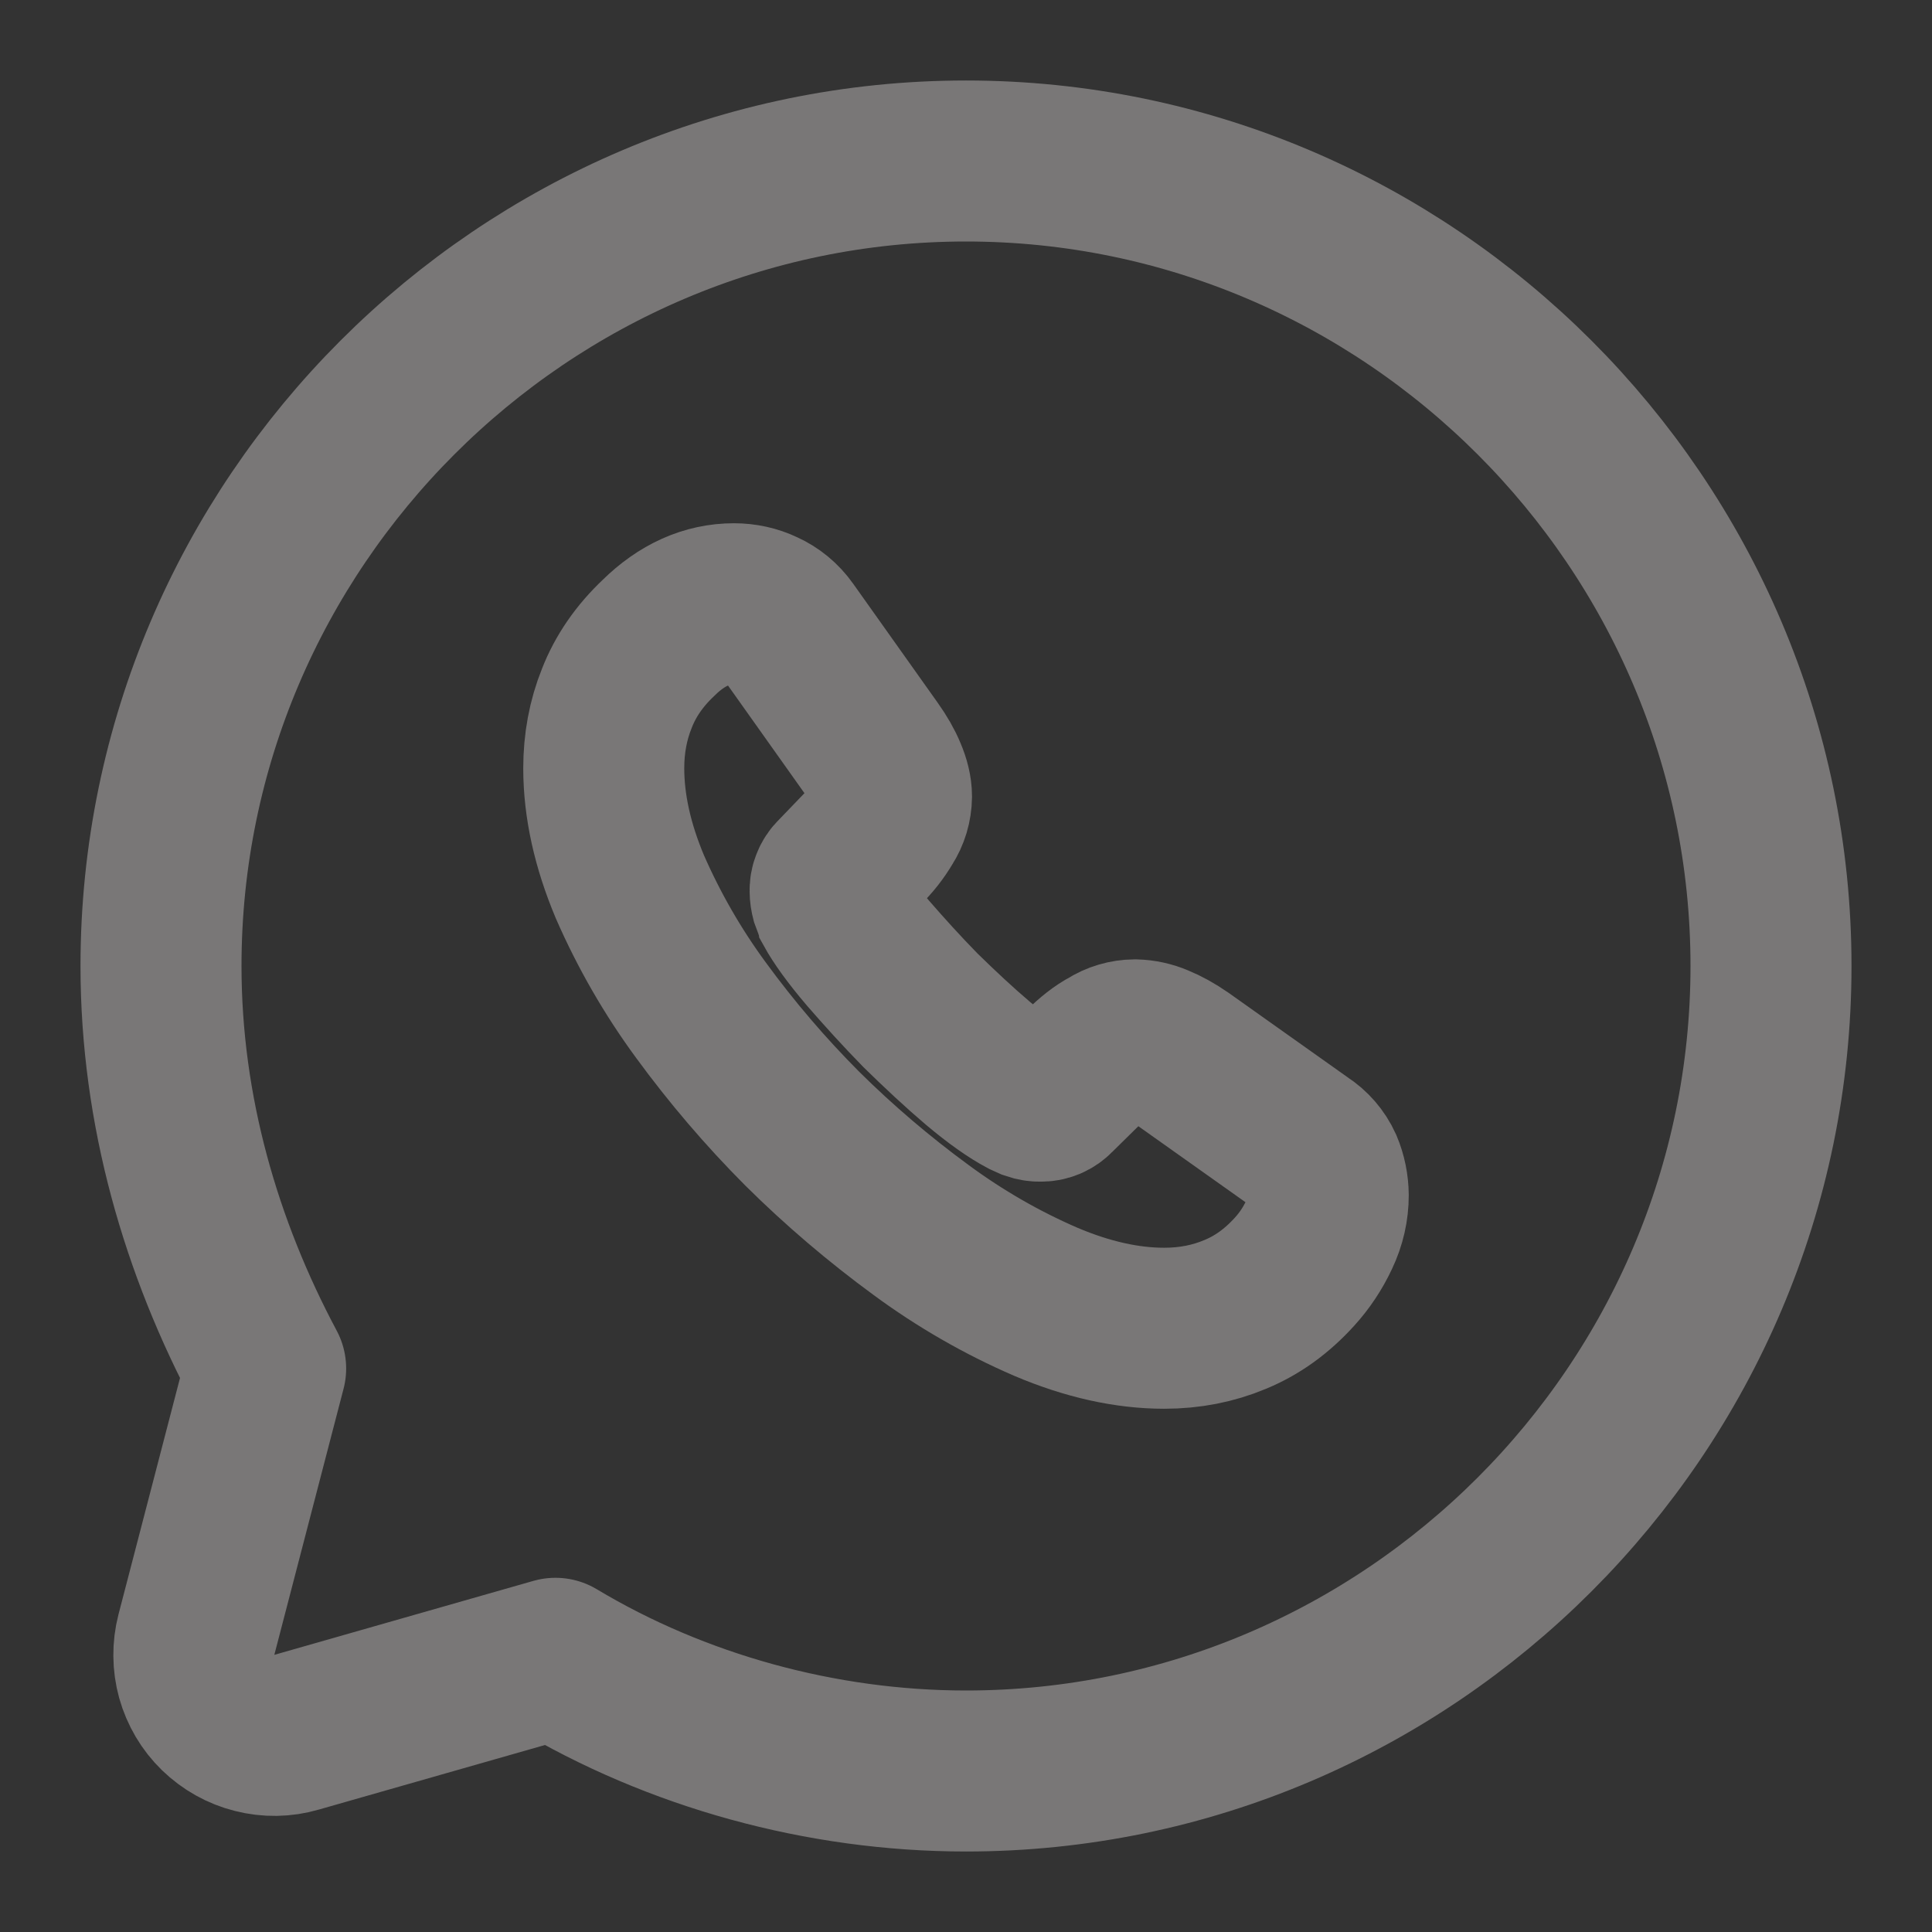 <svg width="18" height="18" viewBox="0 0 18 18" fill="none" xmlns="http://www.w3.org/2000/svg">
<rect x="0" y="0" width="18" height="18" fill="#333333" stroke="none"/>
<g clip-path="url(#clip0_717_806)">
<path d="M5.175 15.45C6.3 16.125 7.65 16.5 9 16.5C13.125 16.5 16.5 13.125 16.5 9C16.5 4.875 13.125 1.5 9 1.5C4.875 1.5 1.5 4.875 1.5 9C1.5 10.35 1.875 11.625 2.475 12.75L1.83 15.229C1.797 15.357 1.798 15.492 1.833 15.619C1.869 15.747 1.937 15.863 2.032 15.955C2.127 16.047 2.244 16.113 2.372 16.145C2.501 16.178 2.635 16.176 2.762 16.139L5.175 15.45Z" stroke="#FBF7F7" stroke-opacity="0.35" stroke-width="1.5" stroke-miterlimit="10" stroke-linecap="round" stroke-linejoin="round"/>
<path d="M12.375 11.136C12.375 11.258 12.348 11.383 12.29 11.504C12.231 11.63 12.154 11.746 12.061 11.848C11.895 12.031 11.713 12.162 11.506 12.247C11.303 12.332 11.084 12.375 10.847 12.375C10.502 12.375 10.134 12.294 9.745 12.129C9.333 11.951 8.943 11.726 8.582 11.46C8.19 11.173 7.819 10.857 7.474 10.515C7.132 10.172 6.817 9.803 6.531 9.412C6.268 9.054 6.046 8.668 5.868 8.261C5.706 7.875 5.625 7.508 5.625 7.157C5.625 6.928 5.665 6.709 5.747 6.506C5.827 6.3 5.957 6.111 6.136 5.942C6.352 5.729 6.588 5.625 6.838 5.625C6.933 5.625 7.027 5.645 7.112 5.686C7.2 5.726 7.277 5.787 7.339 5.875L8.123 6.979C8.183 7.063 8.228 7.141 8.258 7.215C8.288 7.285 8.306 7.357 8.306 7.42C8.305 7.506 8.28 7.589 8.234 7.66C8.182 7.748 8.119 7.829 8.045 7.9L7.788 8.167C7.77 8.184 7.756 8.205 7.747 8.229C7.737 8.252 7.733 8.277 7.734 8.302C7.734 8.328 7.738 8.352 7.745 8.379C7.754 8.406 7.765 8.426 7.771 8.447C7.832 8.558 7.936 8.703 8.086 8.879C8.238 9.054 8.4 9.233 8.575 9.412C8.758 9.591 8.934 9.756 9.113 9.908C9.289 10.056 9.434 10.157 9.549 10.218L9.611 10.246C9.637 10.255 9.666 10.26 9.694 10.259C9.72 10.26 9.746 10.255 9.77 10.245C9.794 10.235 9.815 10.22 9.833 10.201L10.09 9.948C10.175 9.864 10.255 9.8 10.334 9.759C10.405 9.713 10.488 9.689 10.573 9.688C10.645 9.69 10.715 9.705 10.78 9.733C10.854 9.763 10.932 9.806 11.016 9.864L12.135 10.658C12.216 10.71 12.281 10.785 12.321 10.873C12.356 10.956 12.374 11.046 12.375 11.136Z" stroke="#FBF7F7" stroke-opacity="0.35" stroke-width="1.5" stroke-miterlimit="10"/>
</g>
<defs>
<clipPath id="clip0_717_806">
<rect width="18" height="18" fill="white"/>
</clipPath>
</defs>
</svg>
